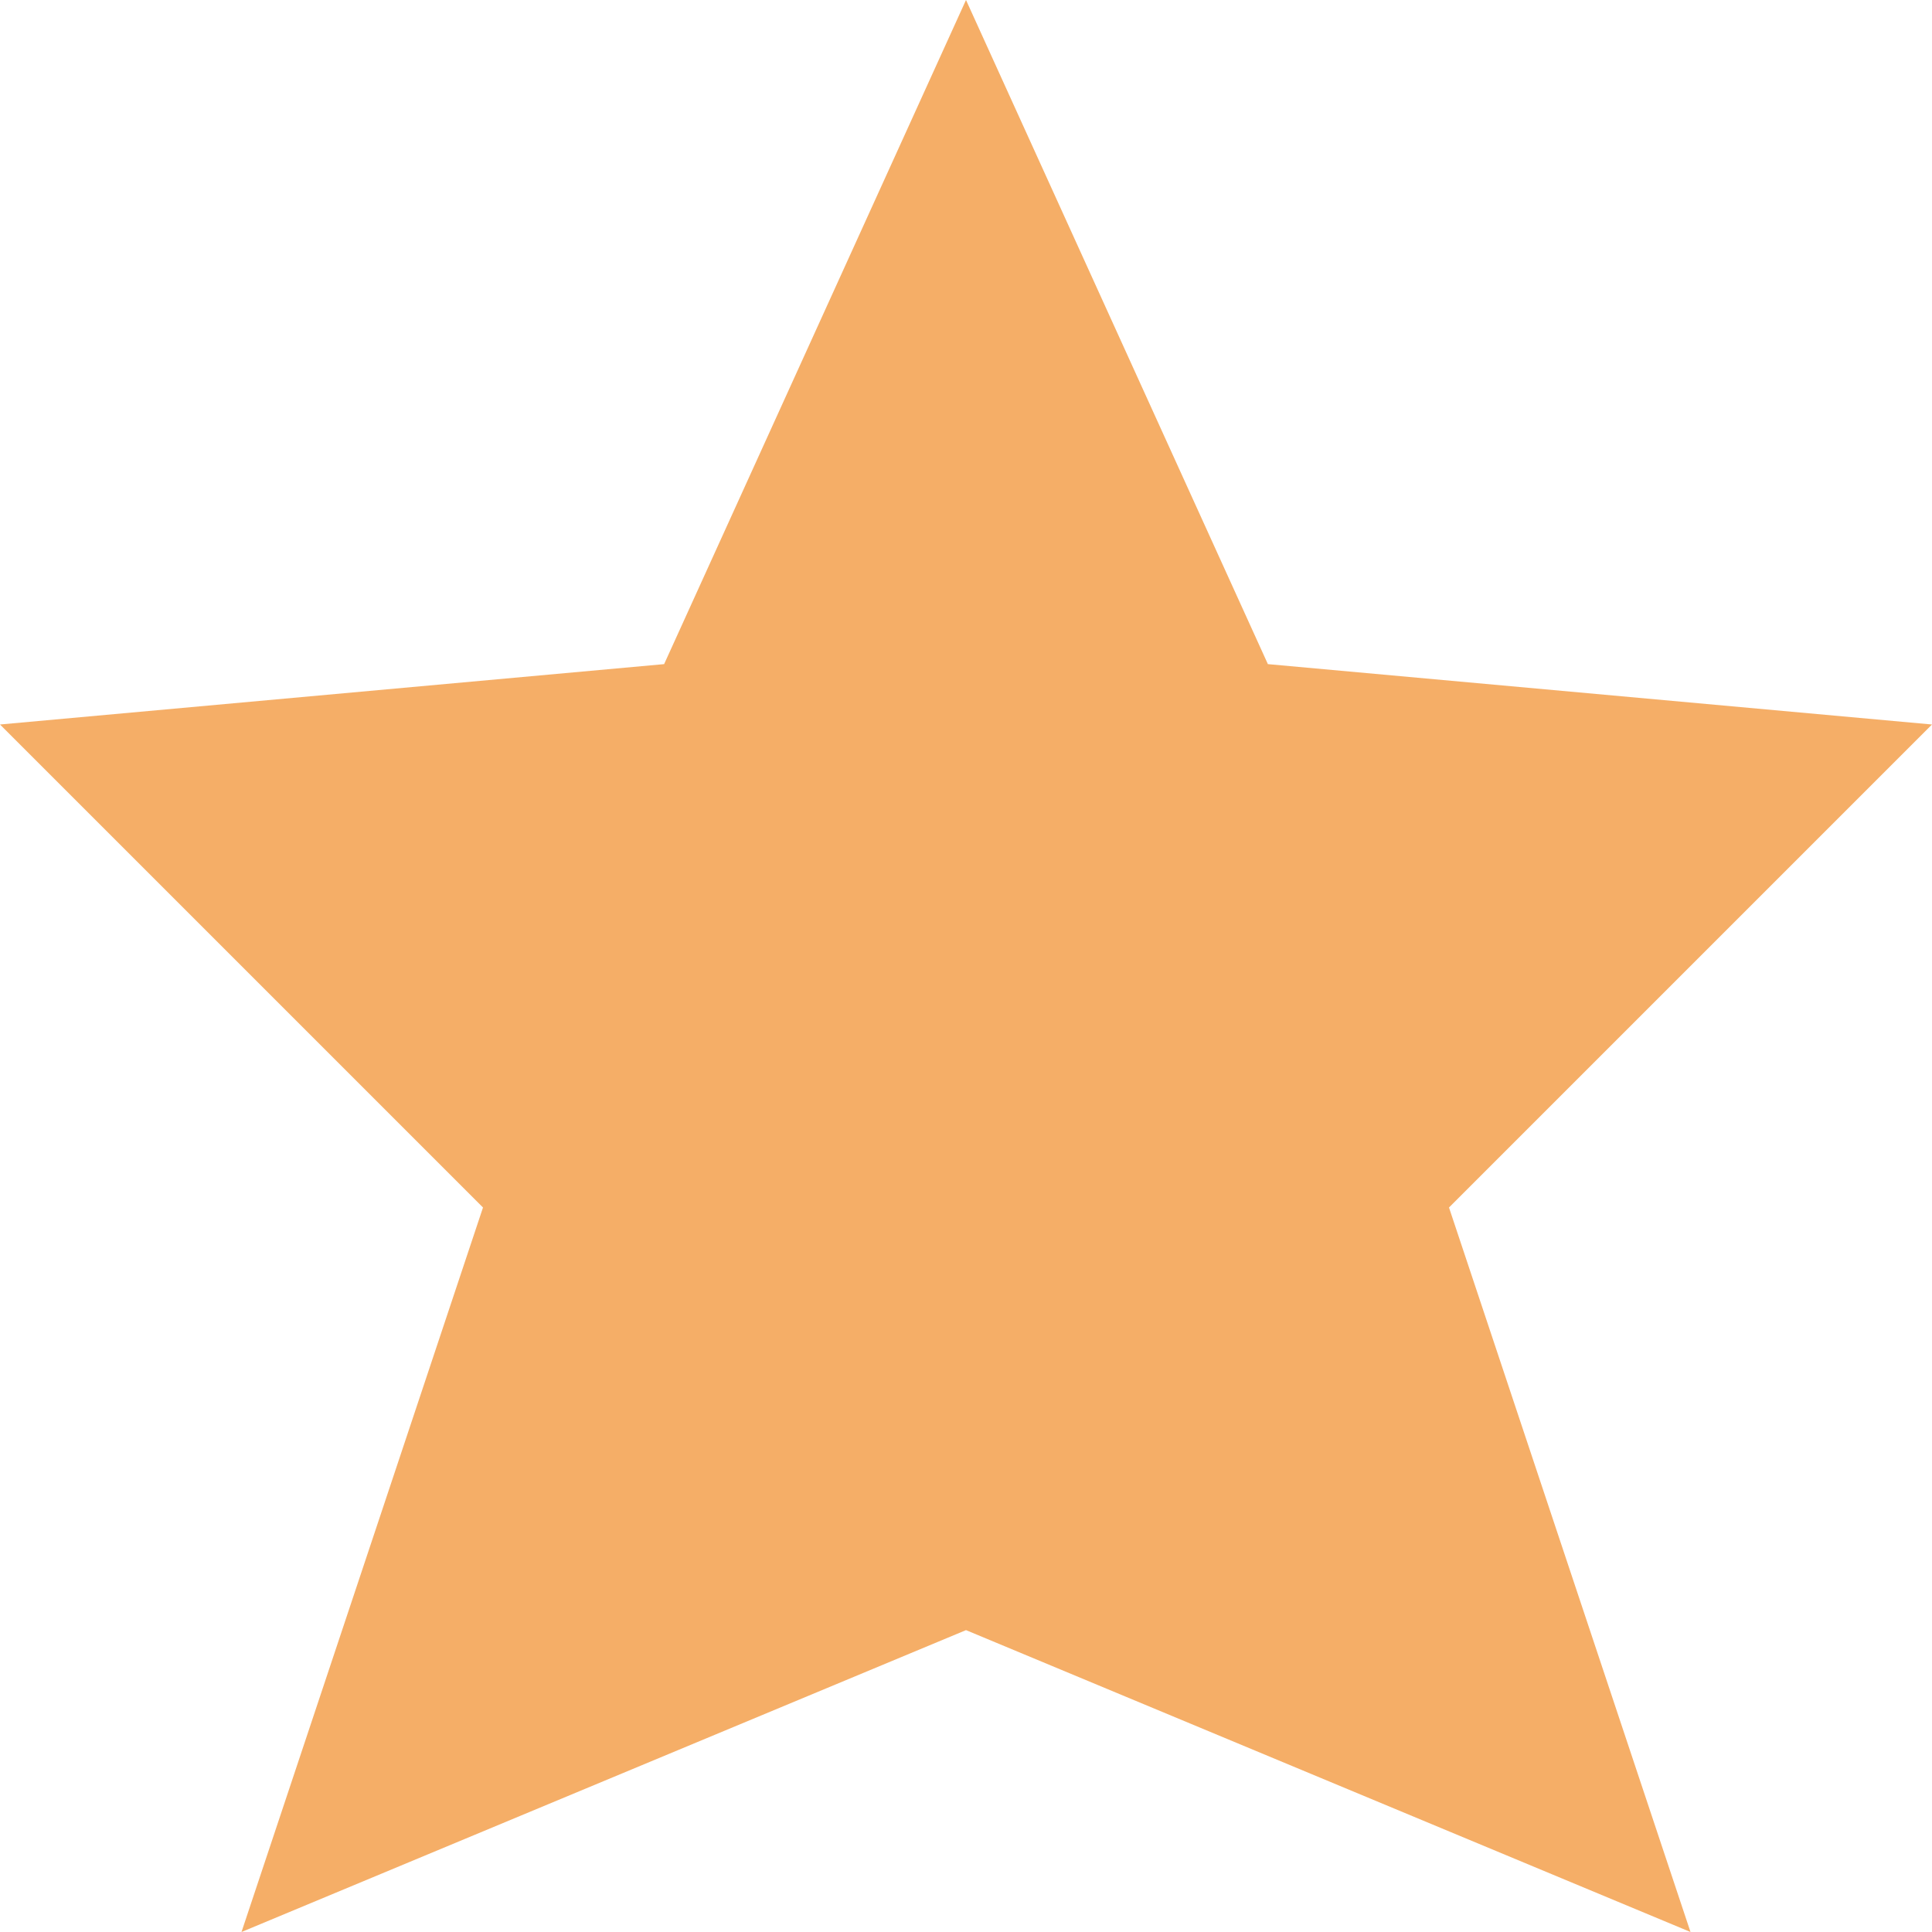 <svg xmlns="http://www.w3.org/2000/svg" width="16" height="16" viewBox="0 0 16 16"><defs><style>.a{fill:#f5ae67;}</style></defs><path class="a" d="M16,6l-5.5-.5L8,0,5.5,5.5,0,6l4,4L2,16l6-2.5L14,16l-2-6Z"/></svg>
